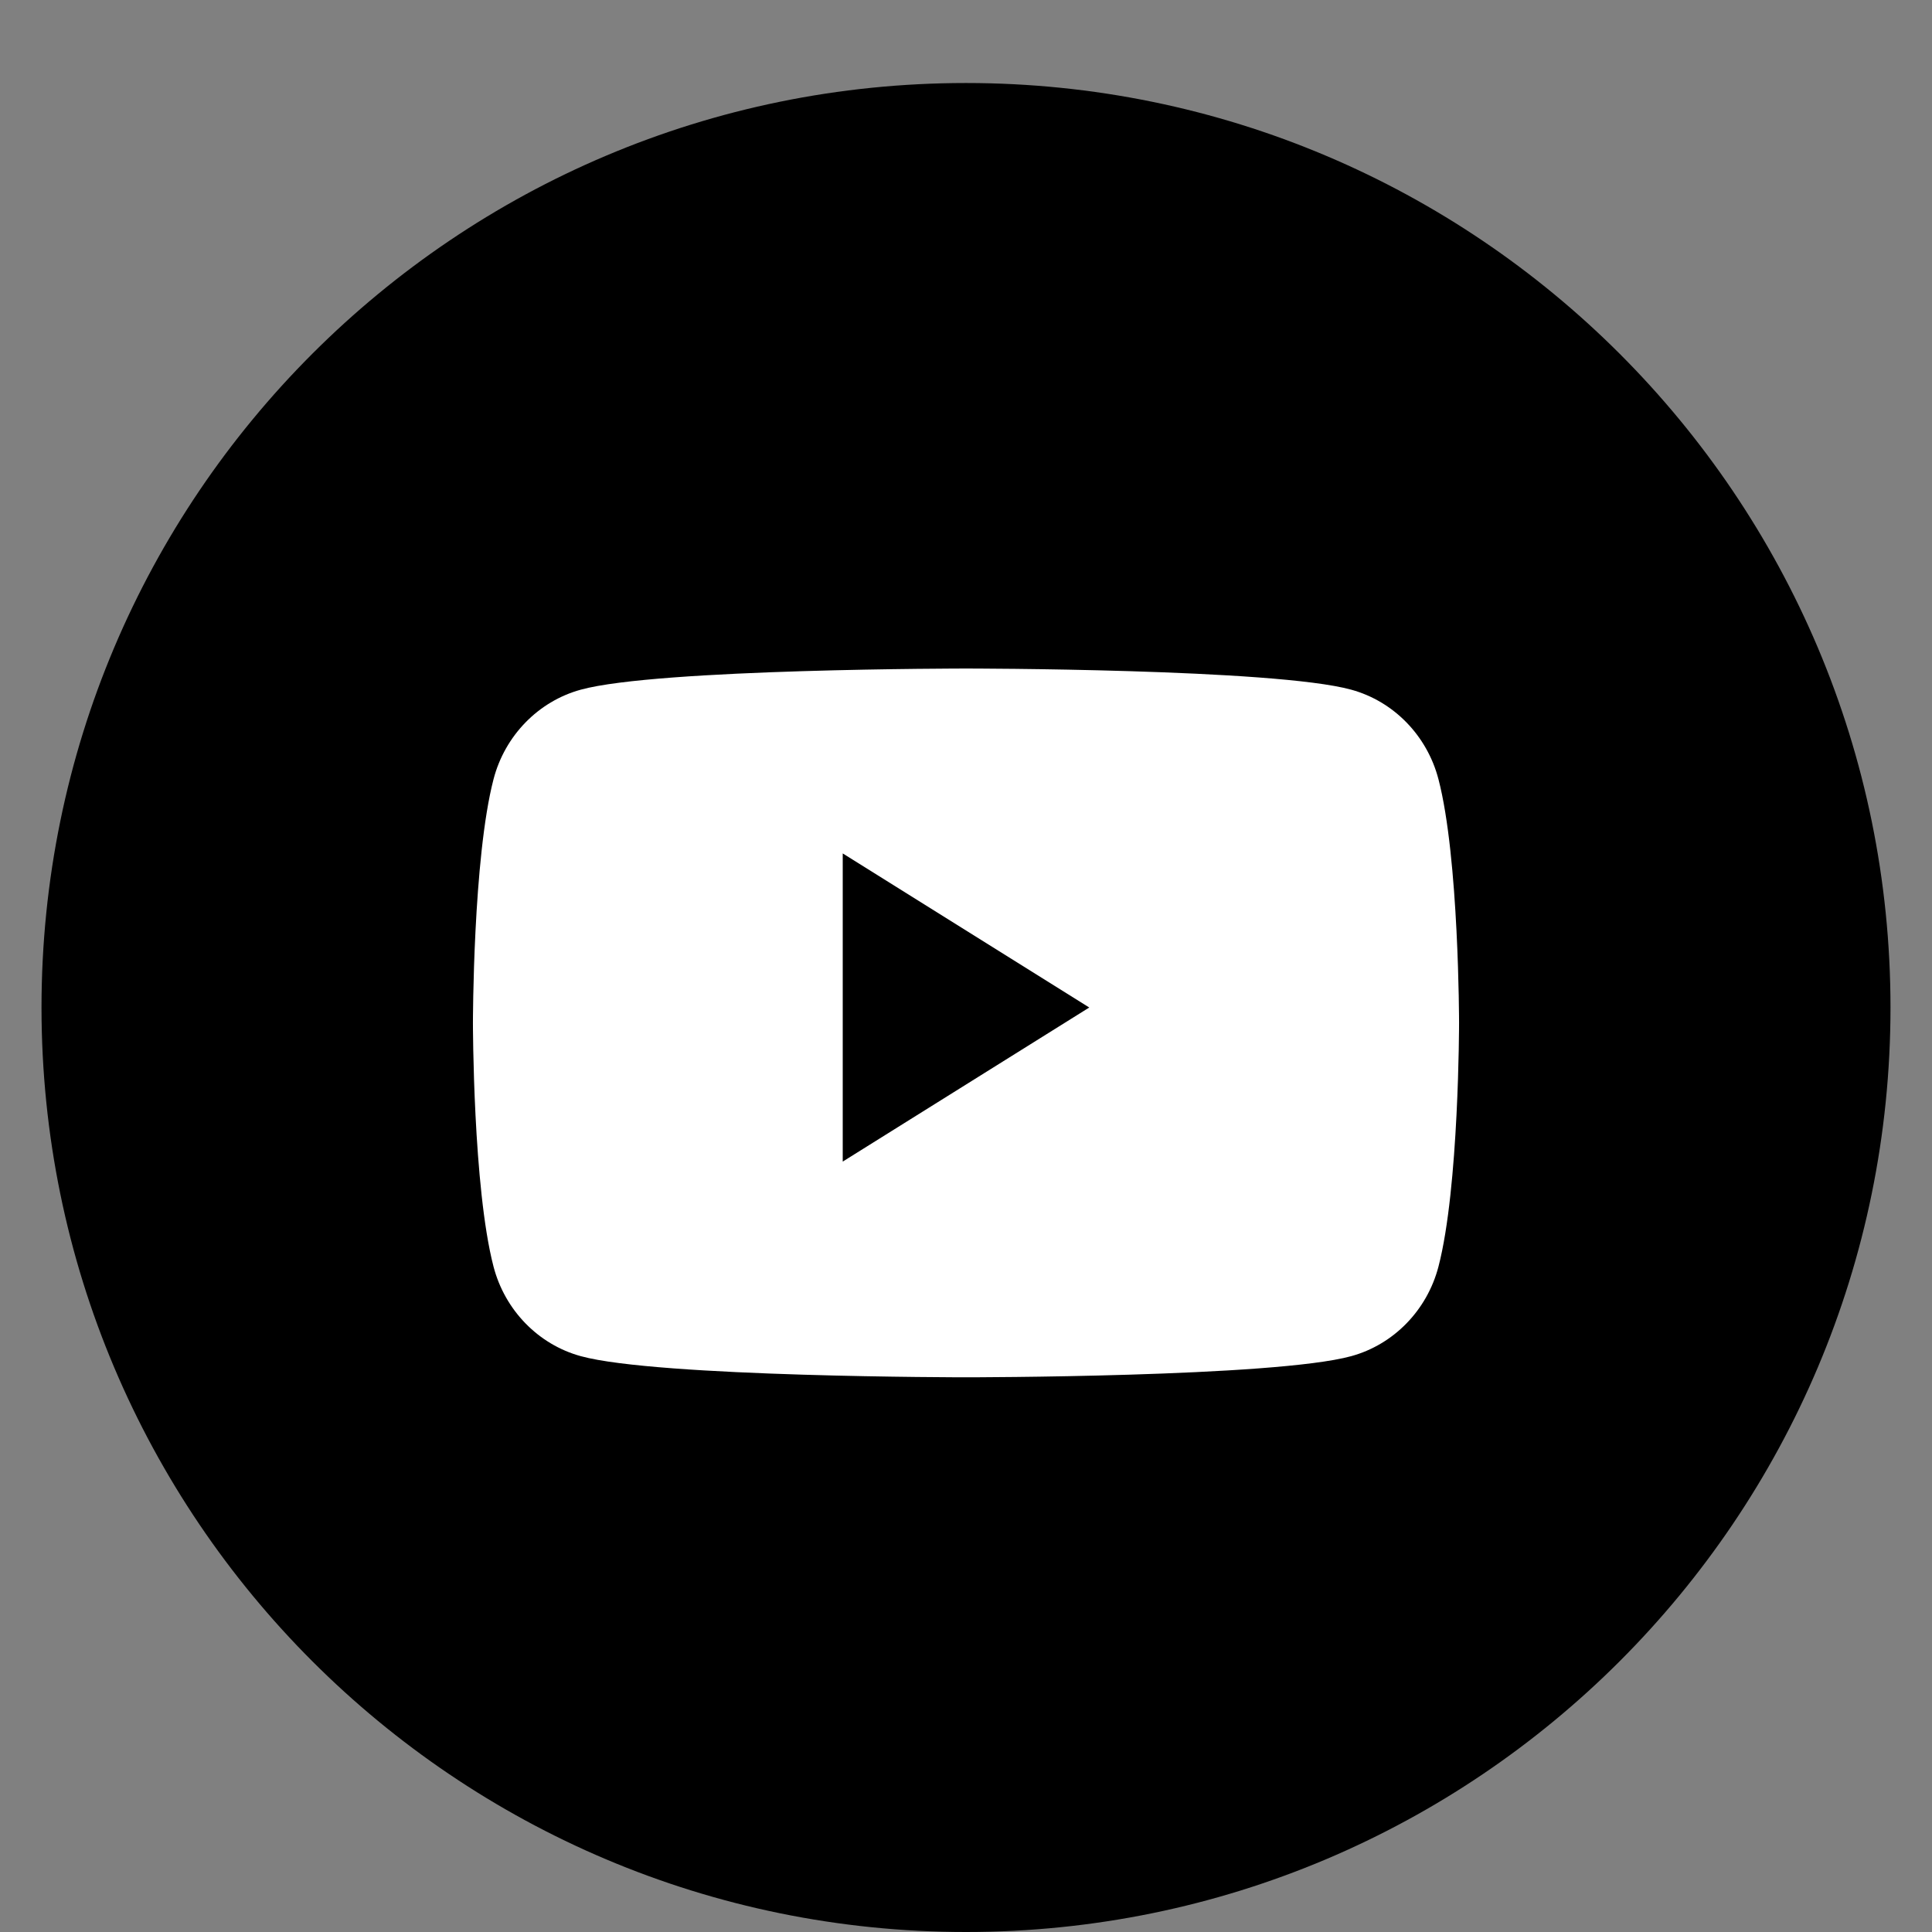 <?xml version="1.0" encoding="UTF-8" standalone="no"?>
<svg
   id="svg2"
   width="512"
   height="512"
   fill="none"
   version="1.1"
   viewBox="0 0 512 512"
   sodipodi:docname="Youtube.svg"
   inkscape:export-filename="Youtube.png"
   inkscape:export-xdpi="96"
   inkscape:export-ydpi="96"
   xmlns:inkscape="http://www.inkscape.org/namespaces/inkscape"
   xmlns:sodipodi="http://sodipodi.sourceforge.net/DTD/sodipodi-0.dtd"
   xmlns="http://www.w3.org/2000/svg"
   xmlns:svg="http://www.w3.org/2000/svg">
  <rect x="0" y="0" width="512" height="512" fill="#808080" stroke="none"/>
  <defs
     id="defs1" />
  <sodipodi:namedview
     id="namedview1"
     pagecolor="#ffffff"
     bordercolor="#999999"
     borderopacity="1"
     inkscape:showpageshadow="2"
     inkscape:pageopacity="0"
     inkscape:pagecheckerboard="0"
     inkscape:deskcolor="#d1d1d1" />
  <rect
     style="fill:#ffffff;stroke-width:10.208"
     id="rect2"
     width="324.778"
     height="245.316"
     x="93.611"
     y="144.342" />
  <path
     id="path1"
     fill="#000000"
     fill-rule="evenodd"
     d="M 11,267 C 11,131.691 120.691,22 256,22 391.309,22 501,131.691 501,267 501,402.309 391.309,512 256,512 120.691,512 11,402.309 11,267 Z M 381.205,206.497 C 378.2,194.952 369.344,185.86 358.1,182.774 337.722,177.167 256,177.167 256,177.167 c 0,0 -81.722,0 -102.101,5.607 -11.245,3.086 -20.101,12.178 -23.107,23.723 -5.459,20.925 -5.459,64.586 -5.459,64.586 0,0 0,43.659 5.459,64.586 3.005,11.546 11.861,20.637 23.107,23.724 C 174.278,365 256,365 256,365 c 0,0 81.722,0 102.1,-5.606 11.244,-3.087 20.1,-12.179 23.106,-23.724 5.461,-20.927 5.461,-64.586 5.461,-64.586 0,0 0,-43.661 -5.461,-64.586 z"
     clip-rule="evenodd"
     style="stroke-width:10.208" />
  <path
     id="path2"
     fill="#000000"
     fill-rule="evenodd"
     d="m 223.333,307.833 v -81.667 l 65.333,40.834 z"
     clip-rule="evenodd"
     style="stroke-width:10.208" />
</svg>

